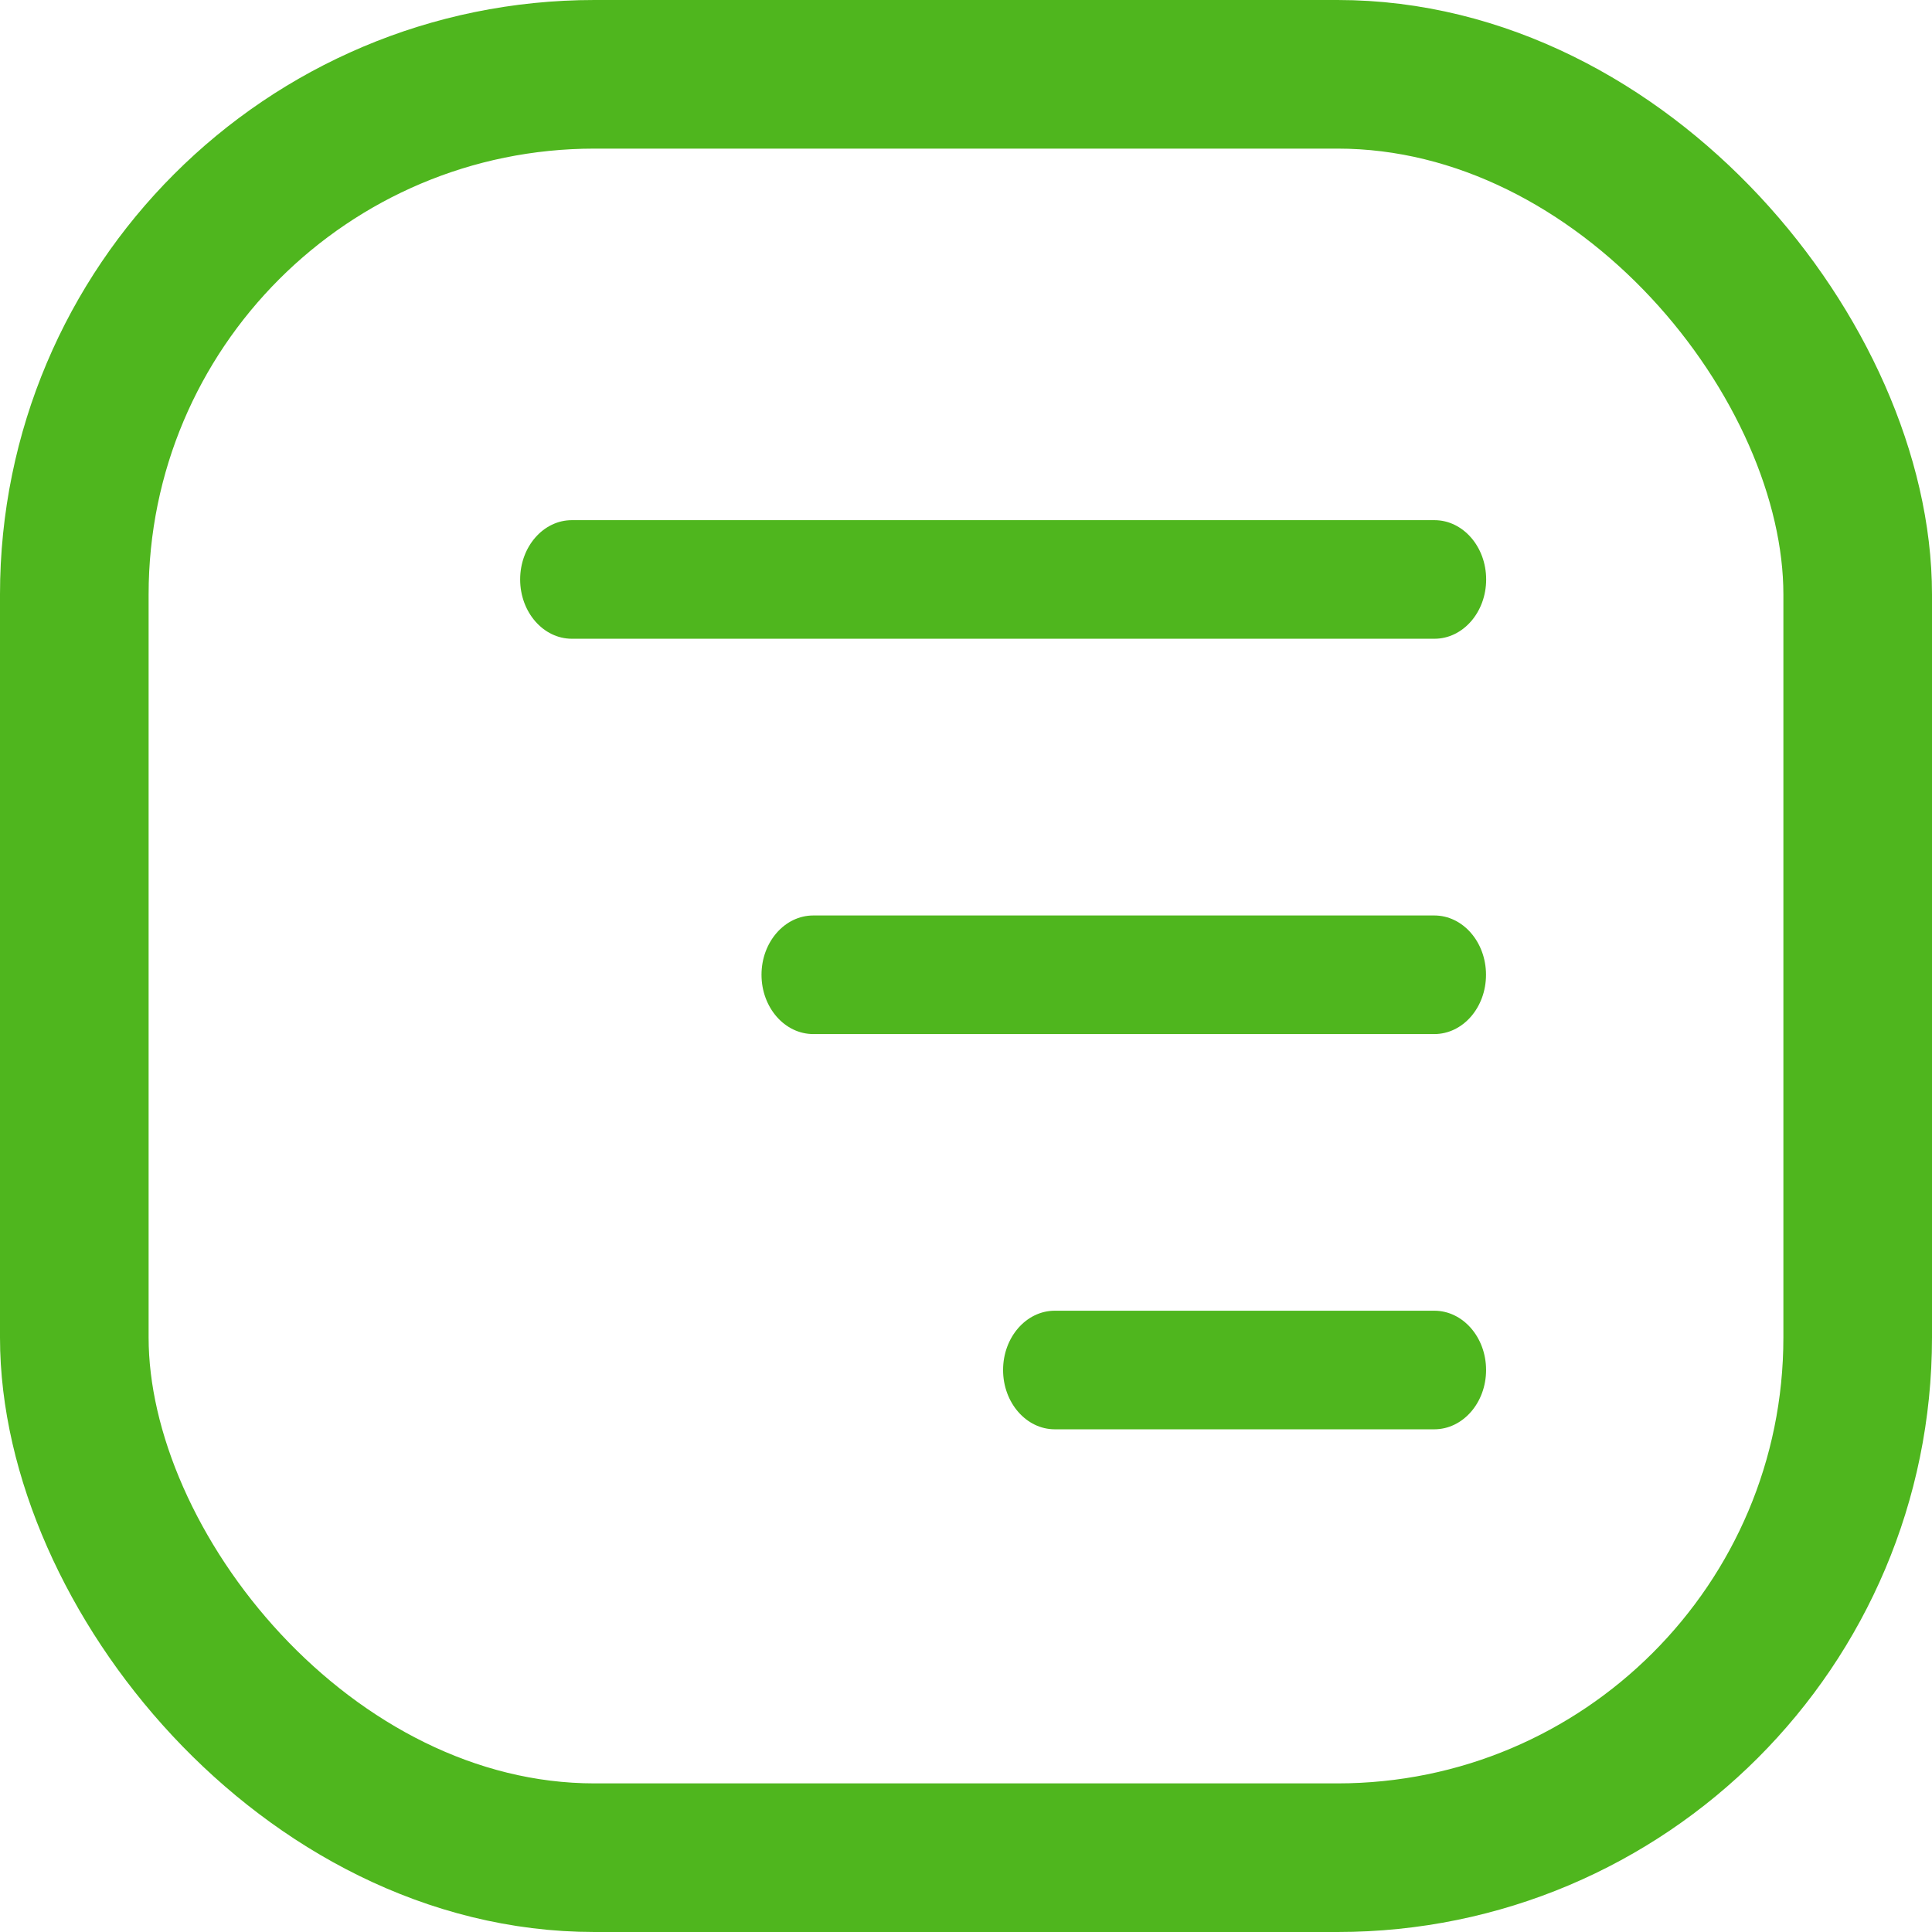<svg width="26" height="26" viewBox="0 0 26 26" fill="none" xmlns="http://www.w3.org/2000/svg">
<path fill-rule="evenodd" clip-rule="evenodd" d="M13.499 18.437C13.499 17.996 13.811 17.639 14.195 17.639L19.302 17.639C19.687 17.639 19.999 17.996 19.999 18.437C19.999 18.877 19.687 19.235 19.302 19.235L14.195 19.235C13.811 19.235 13.499 18.877 13.499 18.437Z" fill="#4FB61E"/>
<path fill-rule="evenodd" clip-rule="evenodd" d="M10.248 13.118C10.248 12.678 10.56 12.32 10.945 12.32L19.302 12.32C19.687 12.32 19.998 12.678 19.998 13.118C19.998 13.559 19.687 13.916 19.302 13.916L10.945 13.916C10.56 13.916 10.248 13.559 10.248 13.118Z" fill="#4FB61E"/>
<path fill-rule="evenodd" clip-rule="evenodd" d="M7 7.798C7 7.357 7.312 7 7.696 7L19.304 7C19.688 7 20 7.357 20 7.798C20 8.239 19.688 8.596 19.304 8.596L7.696 8.596C7.312 8.596 7 8.239 7 7.798Z" fill="#4FB61E"/>
<rect x="1" y="1" width="24" height="24" rx="7" stroke="#4FB61E" stroke-width="2"/>
</svg>
